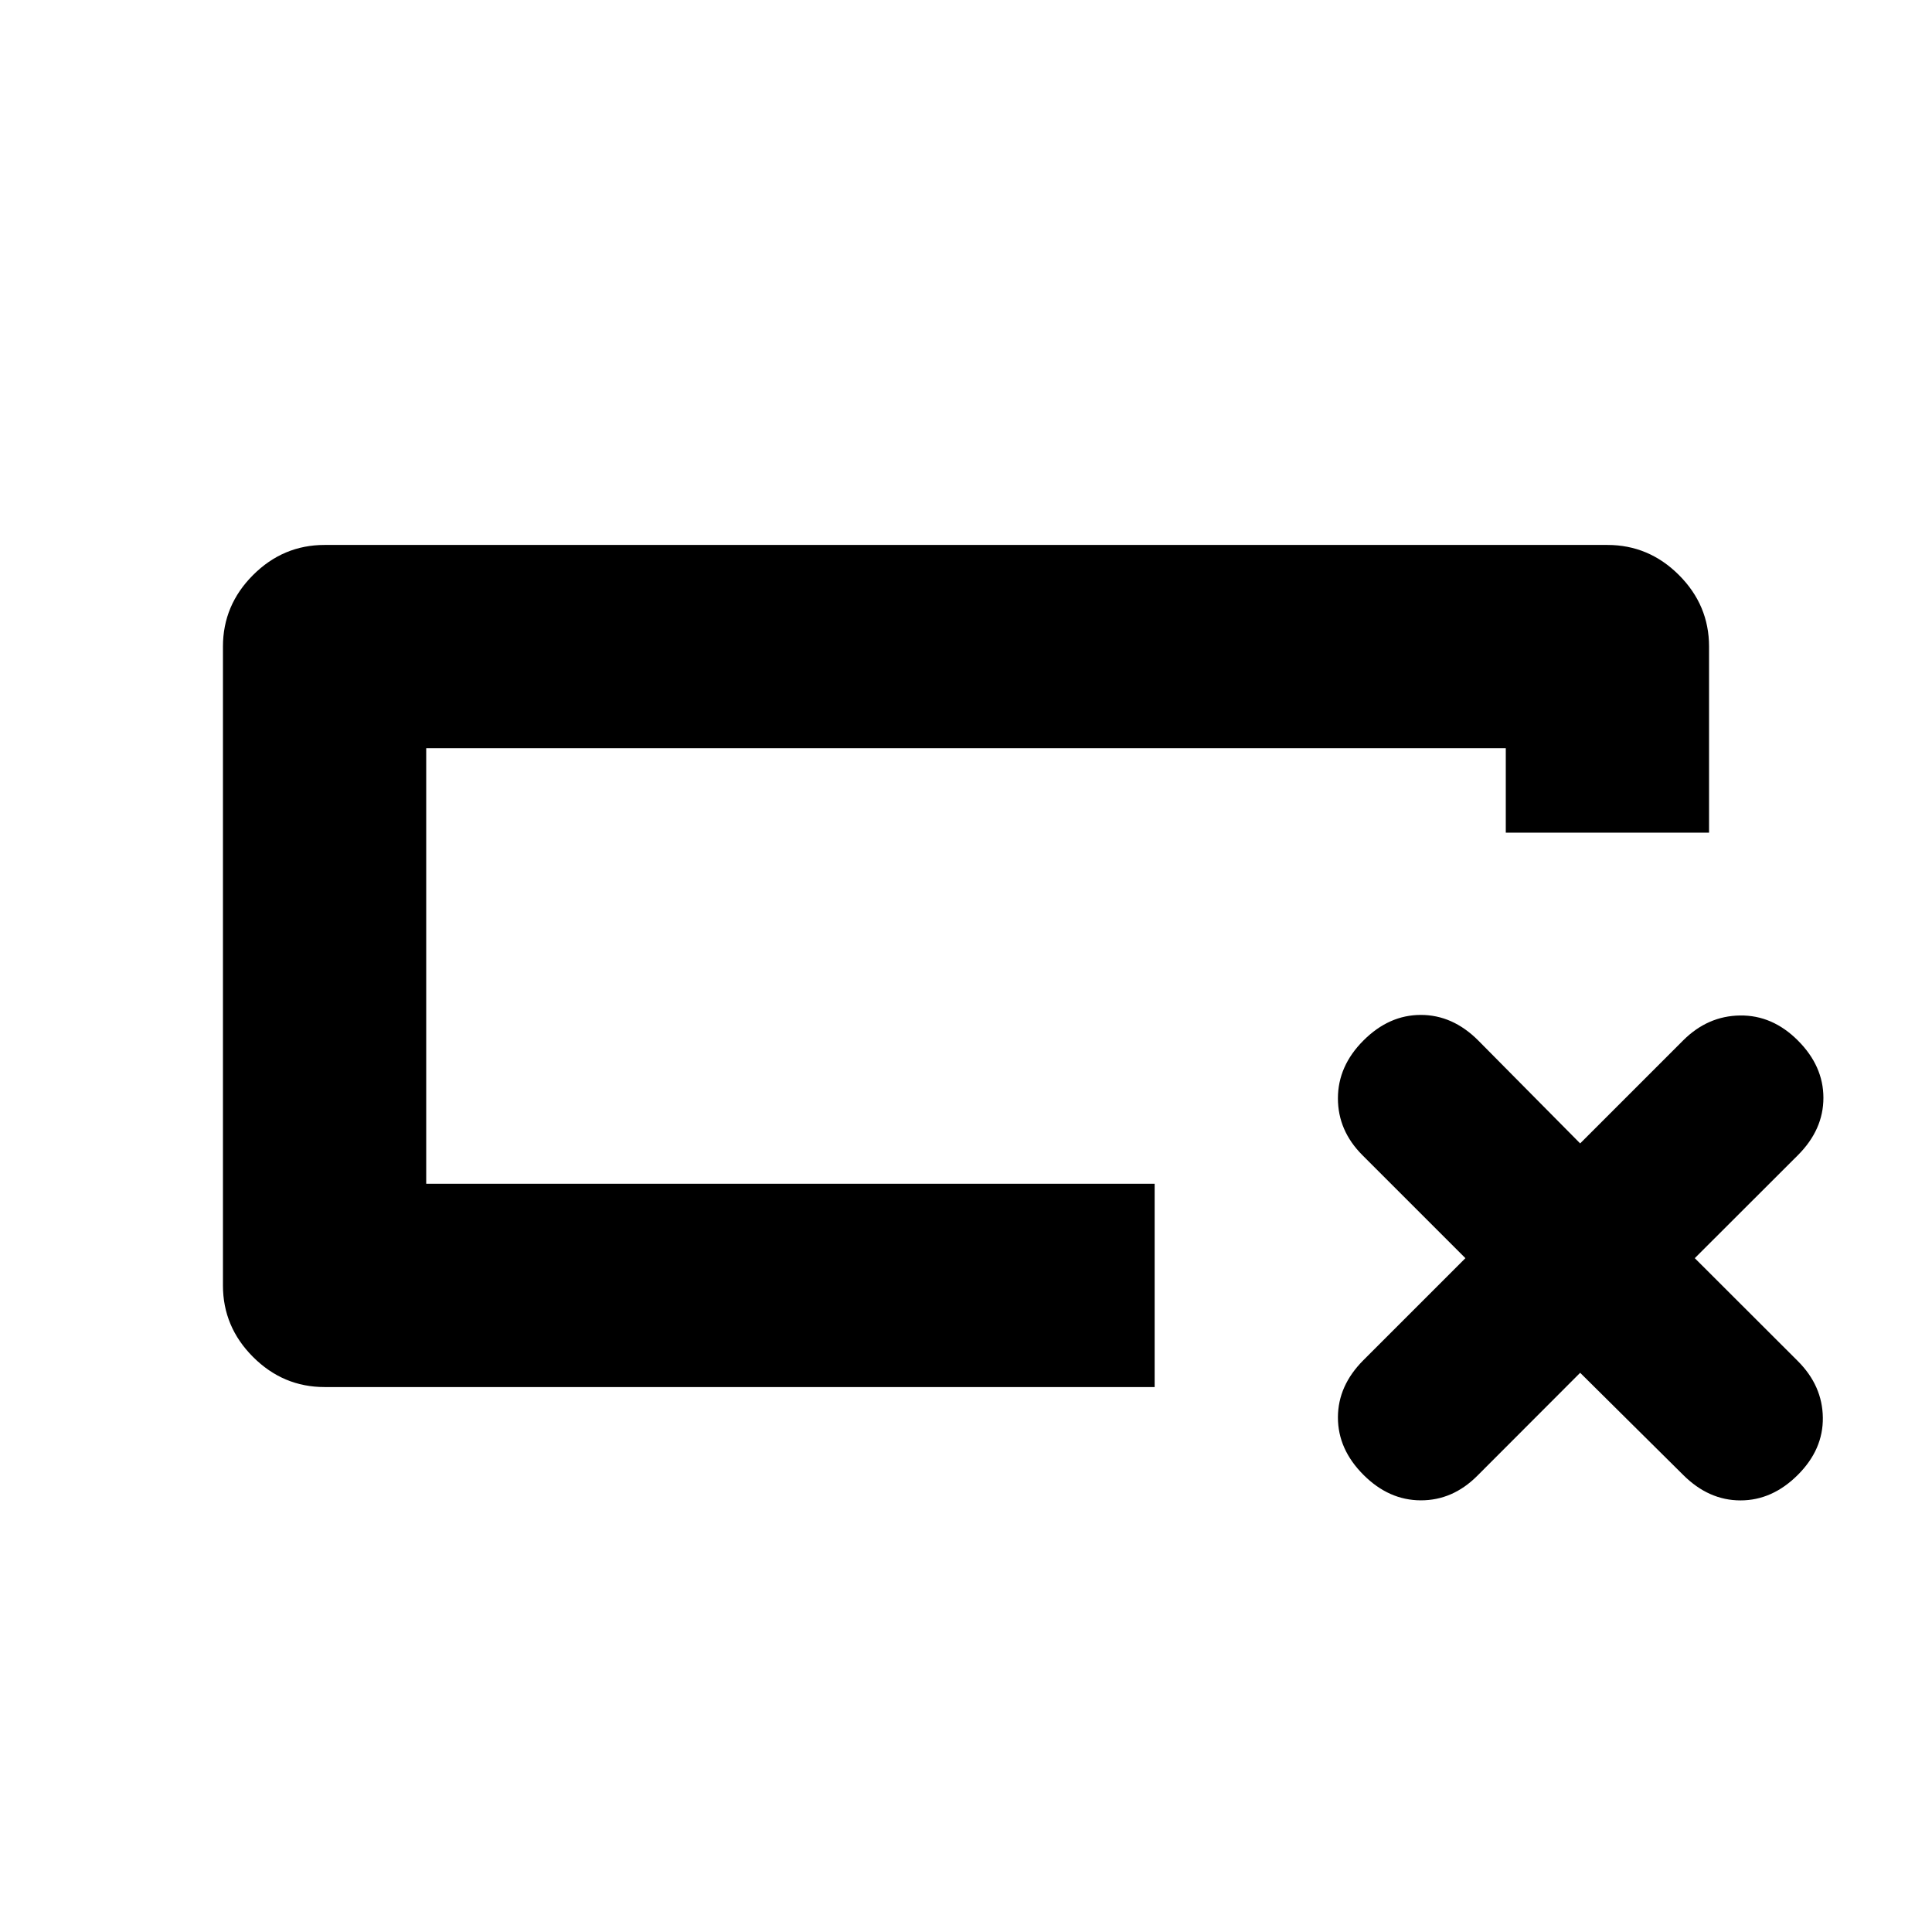 <svg xmlns="http://www.w3.org/2000/svg" height="24" viewBox="0 -960 960 960" width="24"><path d="M573.74-270.782H161.282q-20.587 0-35.544-14.956-14.956-14.957-14.956-35.544v-317.436q0-20.587 14.956-35.544 14.957-14.956 35.544-14.956h637.436q20.587 0 35.544 14.956 14.956 14.957 14.956 35.544v92.458H748.217v-41.957H211.783v216.434H573.74v101.001ZM211.783-371.783v-216.434 216.434Zm573.391 93.914-51.151 51.217q-12.196 12.196-28.044 12.163-15.848-.032-28.478-12.663-12.696-12.696-12.696-28.511t12.696-28.511l50.651-50.652-51.151-51.151q-12.196-12.196-12.196-28.261 0-16.066 12.696-28.761 12.695-12.696 28.511-12.696 15.815 0 28.511 12.696l50.651 51.151 51.152-51.151q12.196-12.196 28.294-12.413 16.098-.218 28.728 12.413 12.696 12.695 12.696 28.511 0 15.815-12.696 28.511l-51.217 51.151 51.217 51.152q12.196 12.196 12.413 28.044.218 15.848-12.413 28.478-12.696 12.696-28.511 12.696t-28.511-12.696l-51.152-50.717Z"/></svg>